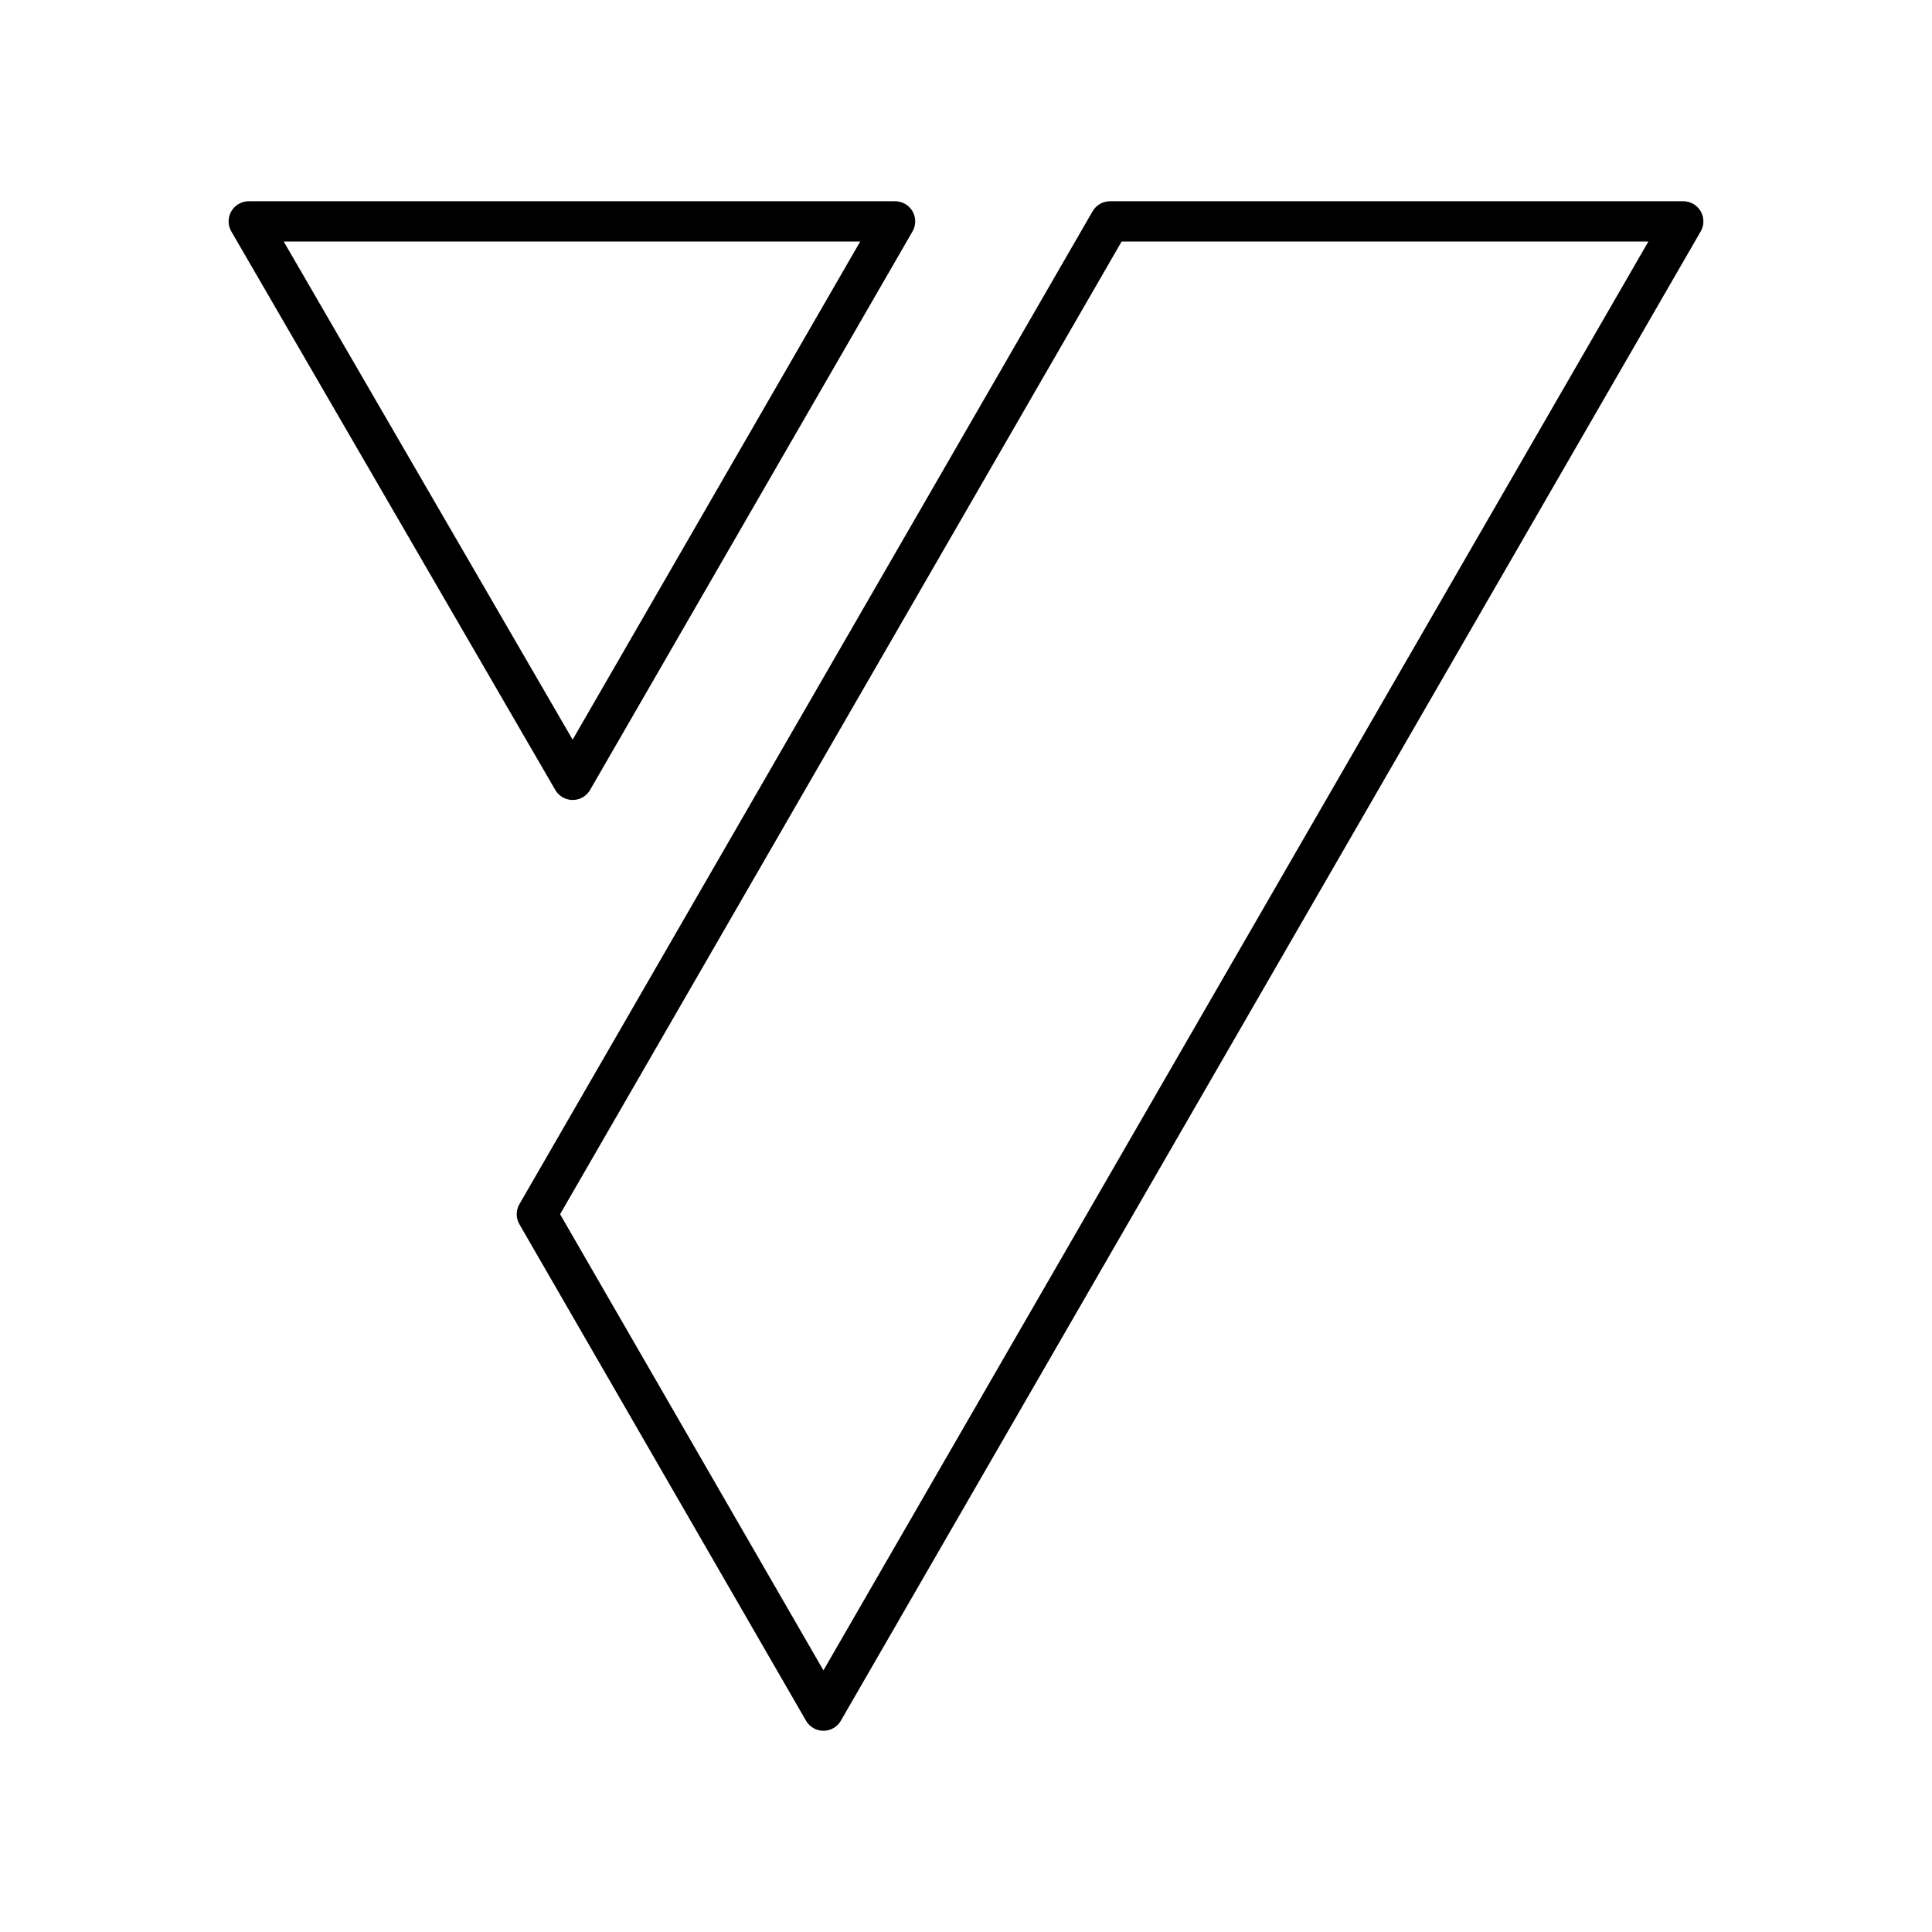 <svg xmlns="http://www.w3.org/2000/svg" xmlns:xlink="http://www.w3.org/1999/xlink" width="48" height="48" viewBox="0 0 48 48"><path fill="none" stroke="currentColor" stroke-linecap="round" stroke-linejoin="round" d="M14.228 19.375L22.238 5.5H6.18zm-.89 10.792L27.578 5.5H41.82l-21.362 37z"/></svg>